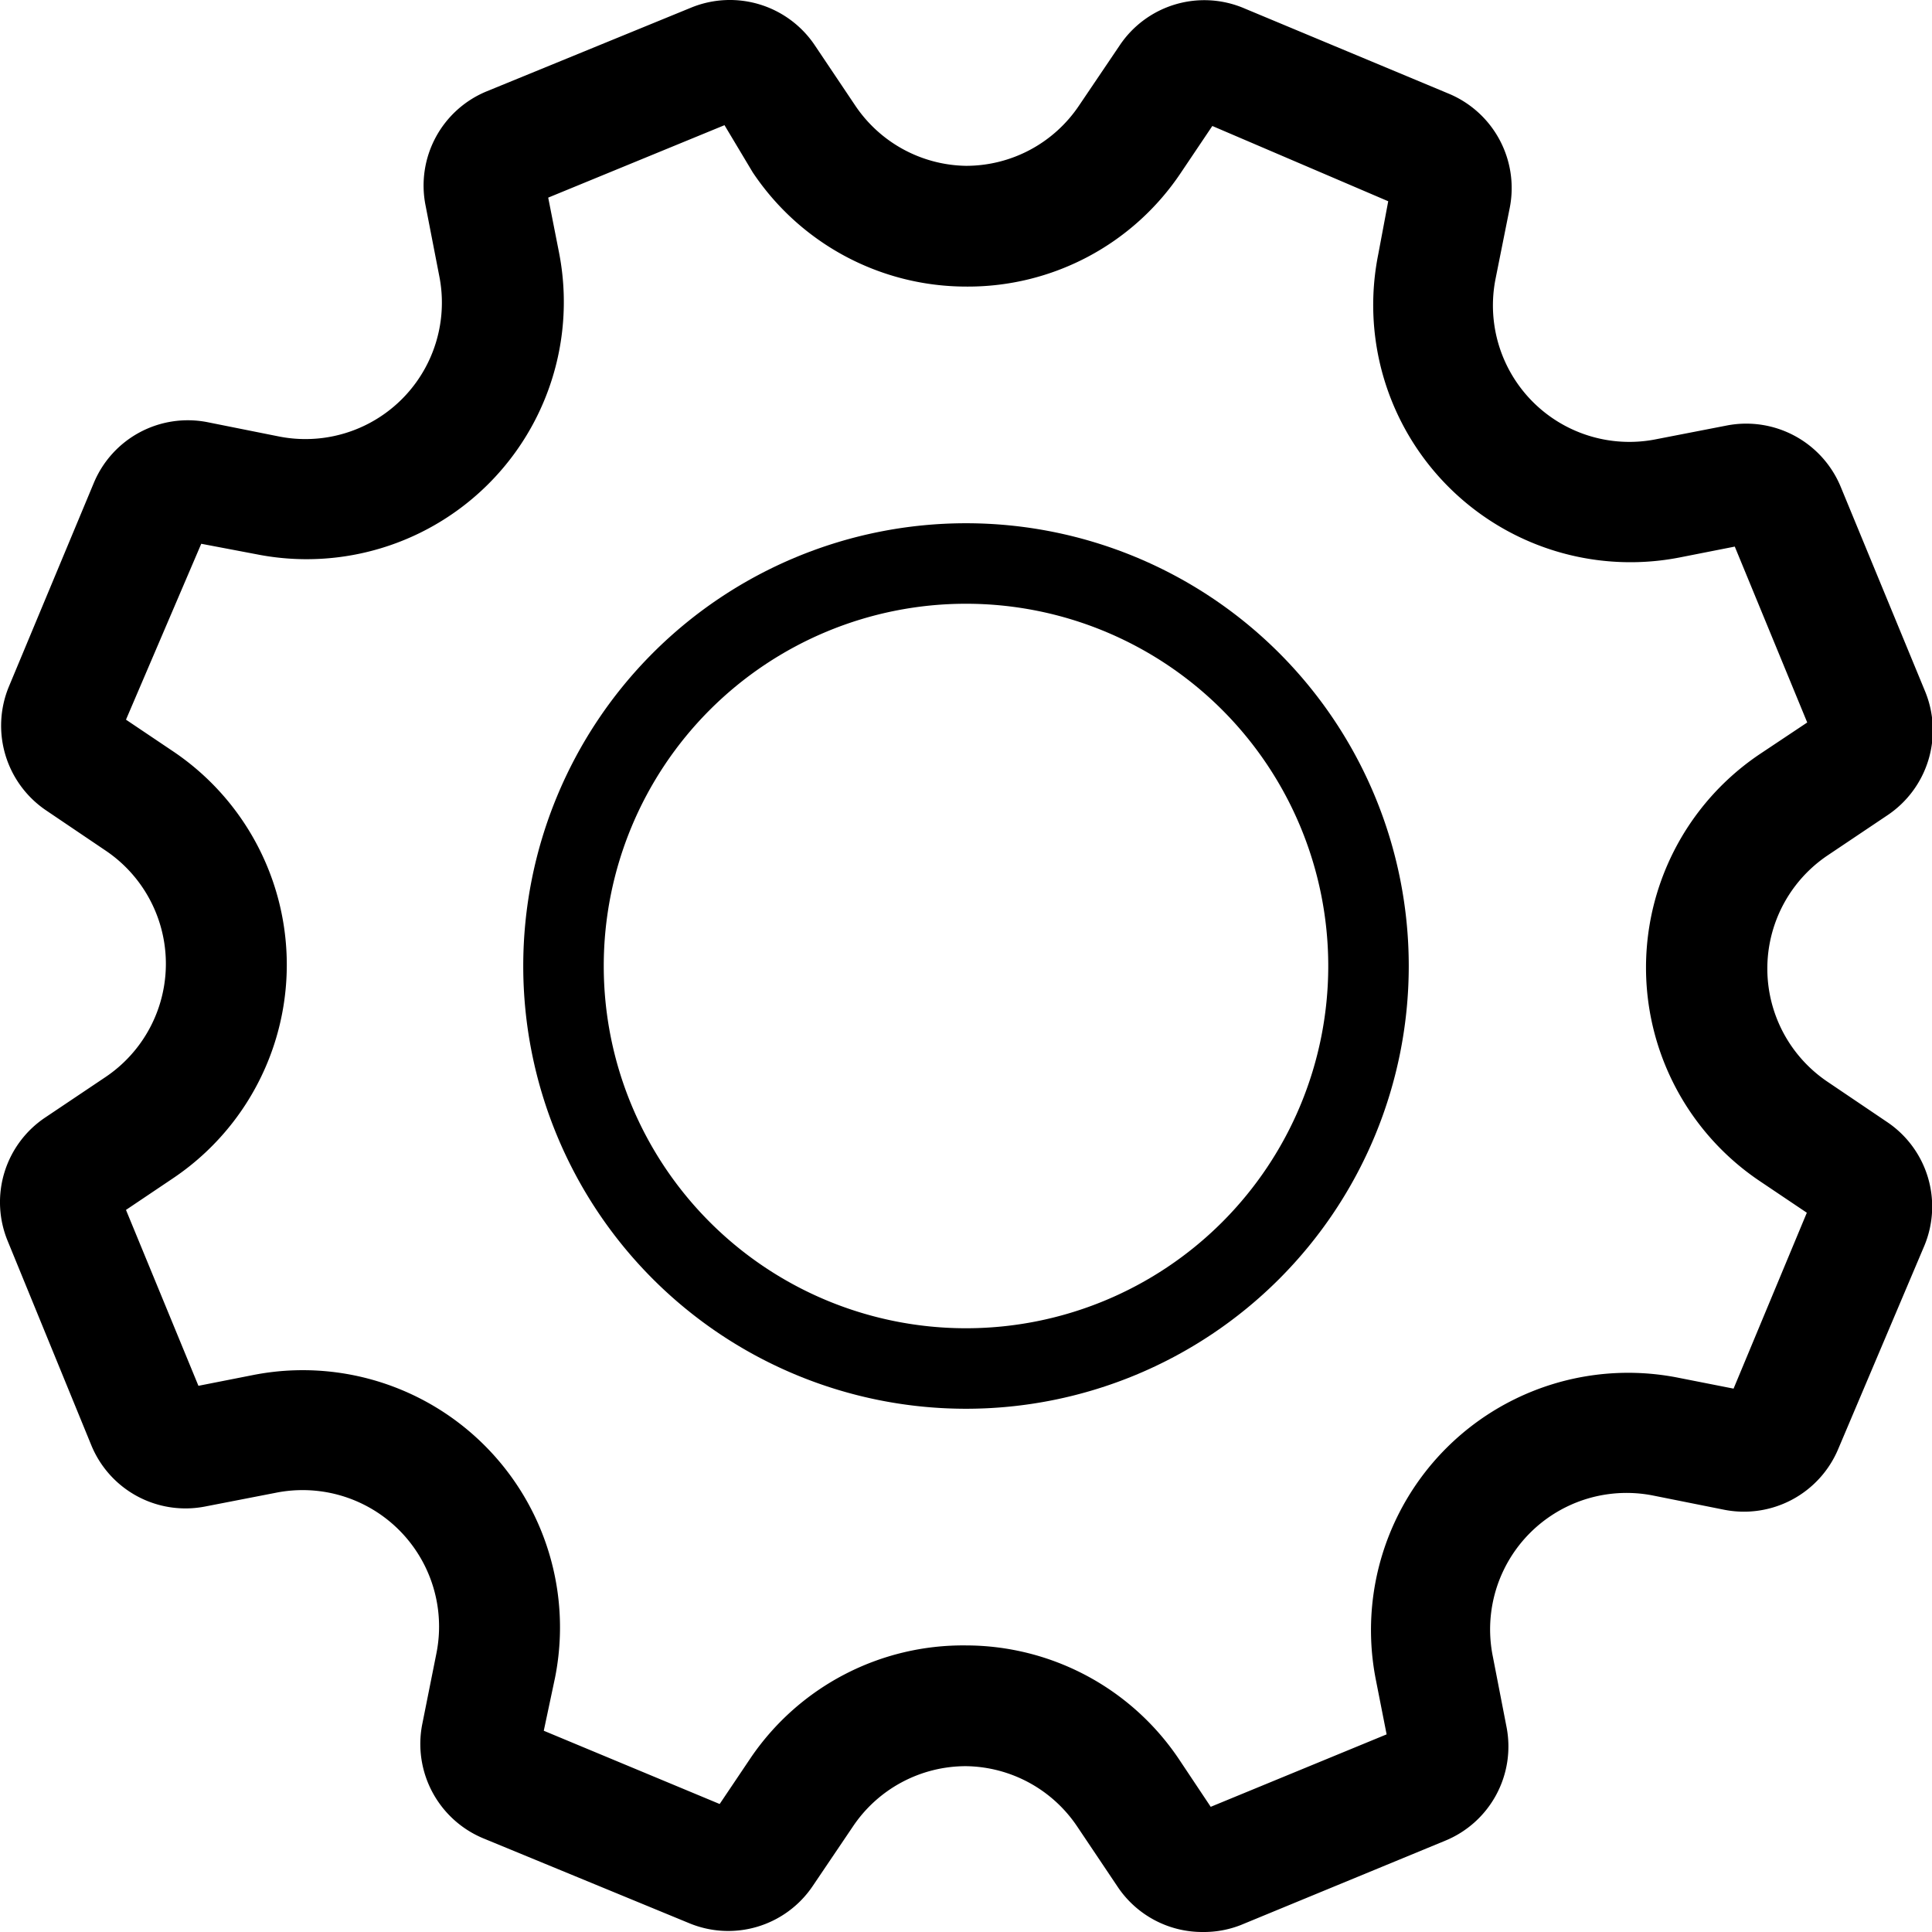 <svg xmlns="http://www.w3.org/2000/svg" viewBox="0 0 48 48"><defs/><path d="M24,35A11,11,0,1,1,35,24,11,11,0,0,1,24,35Zm0-20a9,9,0,1,0,9,9A9,9,0,0,0,24,15Z"/><path d="M29.88,48a2.53,2.53,0,0,1-2.11-1.12l-1-1.49A3.38,3.38,0,0,0,24,43.88h0a3.38,3.38,0,0,0-2.81,1.5l-1,1.48a2.53,2.53,0,0,1-3.07.92L12,45.67a2.54,2.54,0,0,1-1.51-2.83l.35-1.75a3.39,3.39,0,0,0-4-4l-1.75.34a2.53,2.53,0,0,1-2.82-1.52L.19,30.83a2.53,2.53,0,0,1,.94-3.07l1.49-1a3.39,3.39,0,0,0,0-5.63l-1.48-1a2.54,2.54,0,0,1-.92-3.07L2.33,12a2.53,2.53,0,0,1,2.83-1.51l1.75.35a3.39,3.39,0,0,0,4-4l-.34-1.75a2.53,2.53,0,0,1,1.52-2.82L17.17.19a2.54,2.54,0,0,1,3.07.93l1,1.49A3.38,3.38,0,0,0,24,4.12h0a3.38,3.38,0,0,0,2.81-1.5l1-1.48A2.53,2.53,0,0,1,30.92.21L36,2.33a2.54,2.54,0,0,1,1.51,2.83l-.35,1.75a3.39,3.39,0,0,0,4,4l1.75-.34a2.54,2.54,0,0,1,2.82,1.52l2.1,5.09a2.54,2.54,0,0,1-.93,3.07l-1.49,1a3.39,3.39,0,0,0,0,5.63l1.48,1a2.53,2.53,0,0,1,.92,3.07L45.67,36a2.54,2.54,0,0,1-2.83,1.51l-1.75-.35a3.39,3.39,0,0,0-4,4l.34,1.75a2.53,2.53,0,0,1-1.52,2.82l-5.09,2.1A2.52,2.52,0,0,1,29.88,48ZM24,40.88h0a6.38,6.38,0,0,1,5.3,2.84l.78,1.17,4.37-1.8-.27-1.37a6.39,6.39,0,0,1,7.52-7.49l1.37.27,1.82-4.37-1.16-.78a6.39,6.39,0,0,1,0-10.62l1.17-.78-1.8-4.37-1.37.27a6.39,6.39,0,0,1-7.49-7.52L34.49,5,30.12,3.13l-.78,1.16A6.36,6.36,0,0,1,24,7.12a6.38,6.38,0,0,1-5.3-2.84L18,3.11l-4.38,1.8.27,1.37h0a6.39,6.39,0,0,1-7.52,7.49L5,13.51,3.13,17.88l1.16.78a6.39,6.39,0,0,1,0,10.62l-1.16.78,1.8,4.37,1.37-.27a6.39,6.39,0,0,1,7.49,7.52L13.51,43l4.37,1.82.78-1.16A6.38,6.38,0,0,1,24,40.88Z"/></svg>